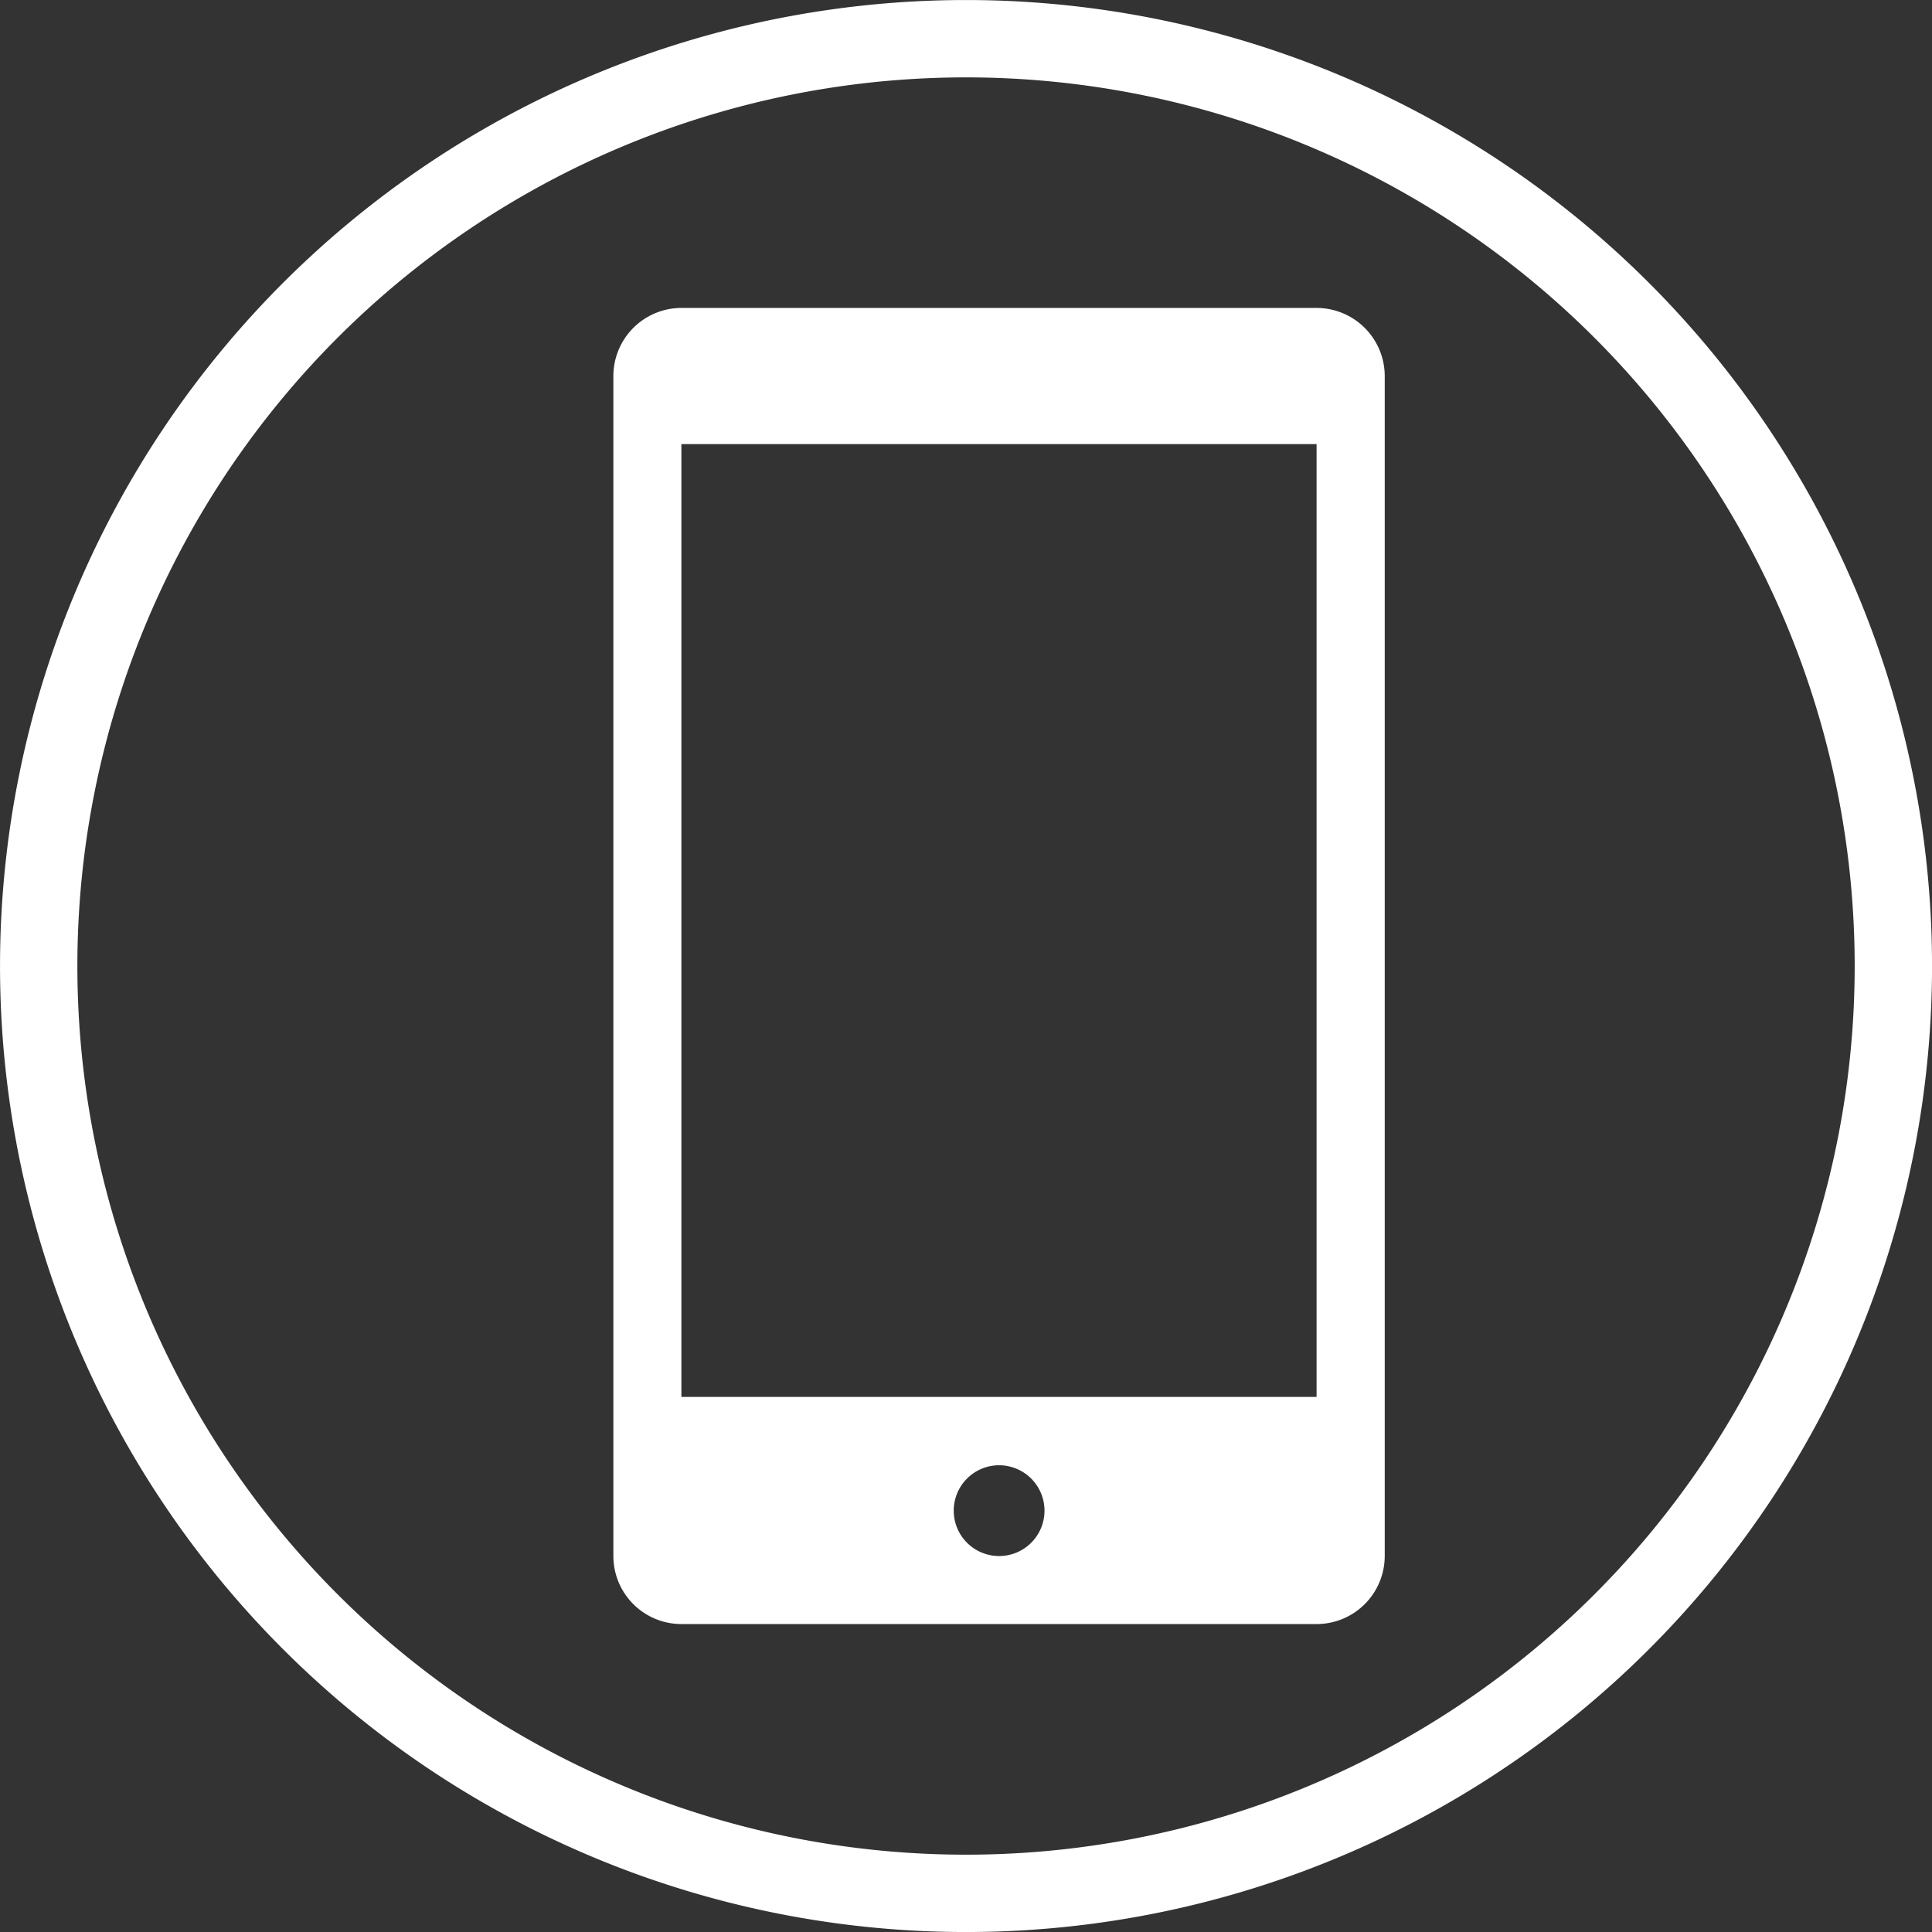 <?xml version="1.0" encoding="UTF-8"?>
<svg xmlns="http://www.w3.org/2000/svg" width="29.199" height="29.2" viewBox="0 0 29.199 29.2">
  <rect x="0" y="0" width="29.199" height="29.2" fill="#333333" stroke="none"/>
  <g id="icon" transform="translate(0.585 0.585)">
    <path id="Fill_3" data-name="Fill 3" d="M10.631,19.891h-9.6A1.029,1.029,0,0,1,0,18.863V1.03A1.03,1.03,0,0,1,1.028,0h9.6a1.031,1.031,0,0,1,1.03,1.03V18.863A1.03,1.03,0,0,1,10.631,19.891Zm-4.8-2.4a.686.686,0,1,0,.685.687A.687.687,0,0,0,5.83,17.491ZM1.028,2.058v14.4h9.6V2.058h-9.6Z" transform="translate(8.685 4.069)" fill="#fff"/>
    <path id="Stroke_4" data-name="Stroke 4" d="M28.03,14.015A14.015,14.015,0,1,1,14.015,0,14.016,14.016,0,0,1,28.03,14.015Z" transform="translate(0 0)" fill="none" stroke="#fff" stroke-miterlimit="10" stroke-width="1.169"/>
  </g>
</svg>
